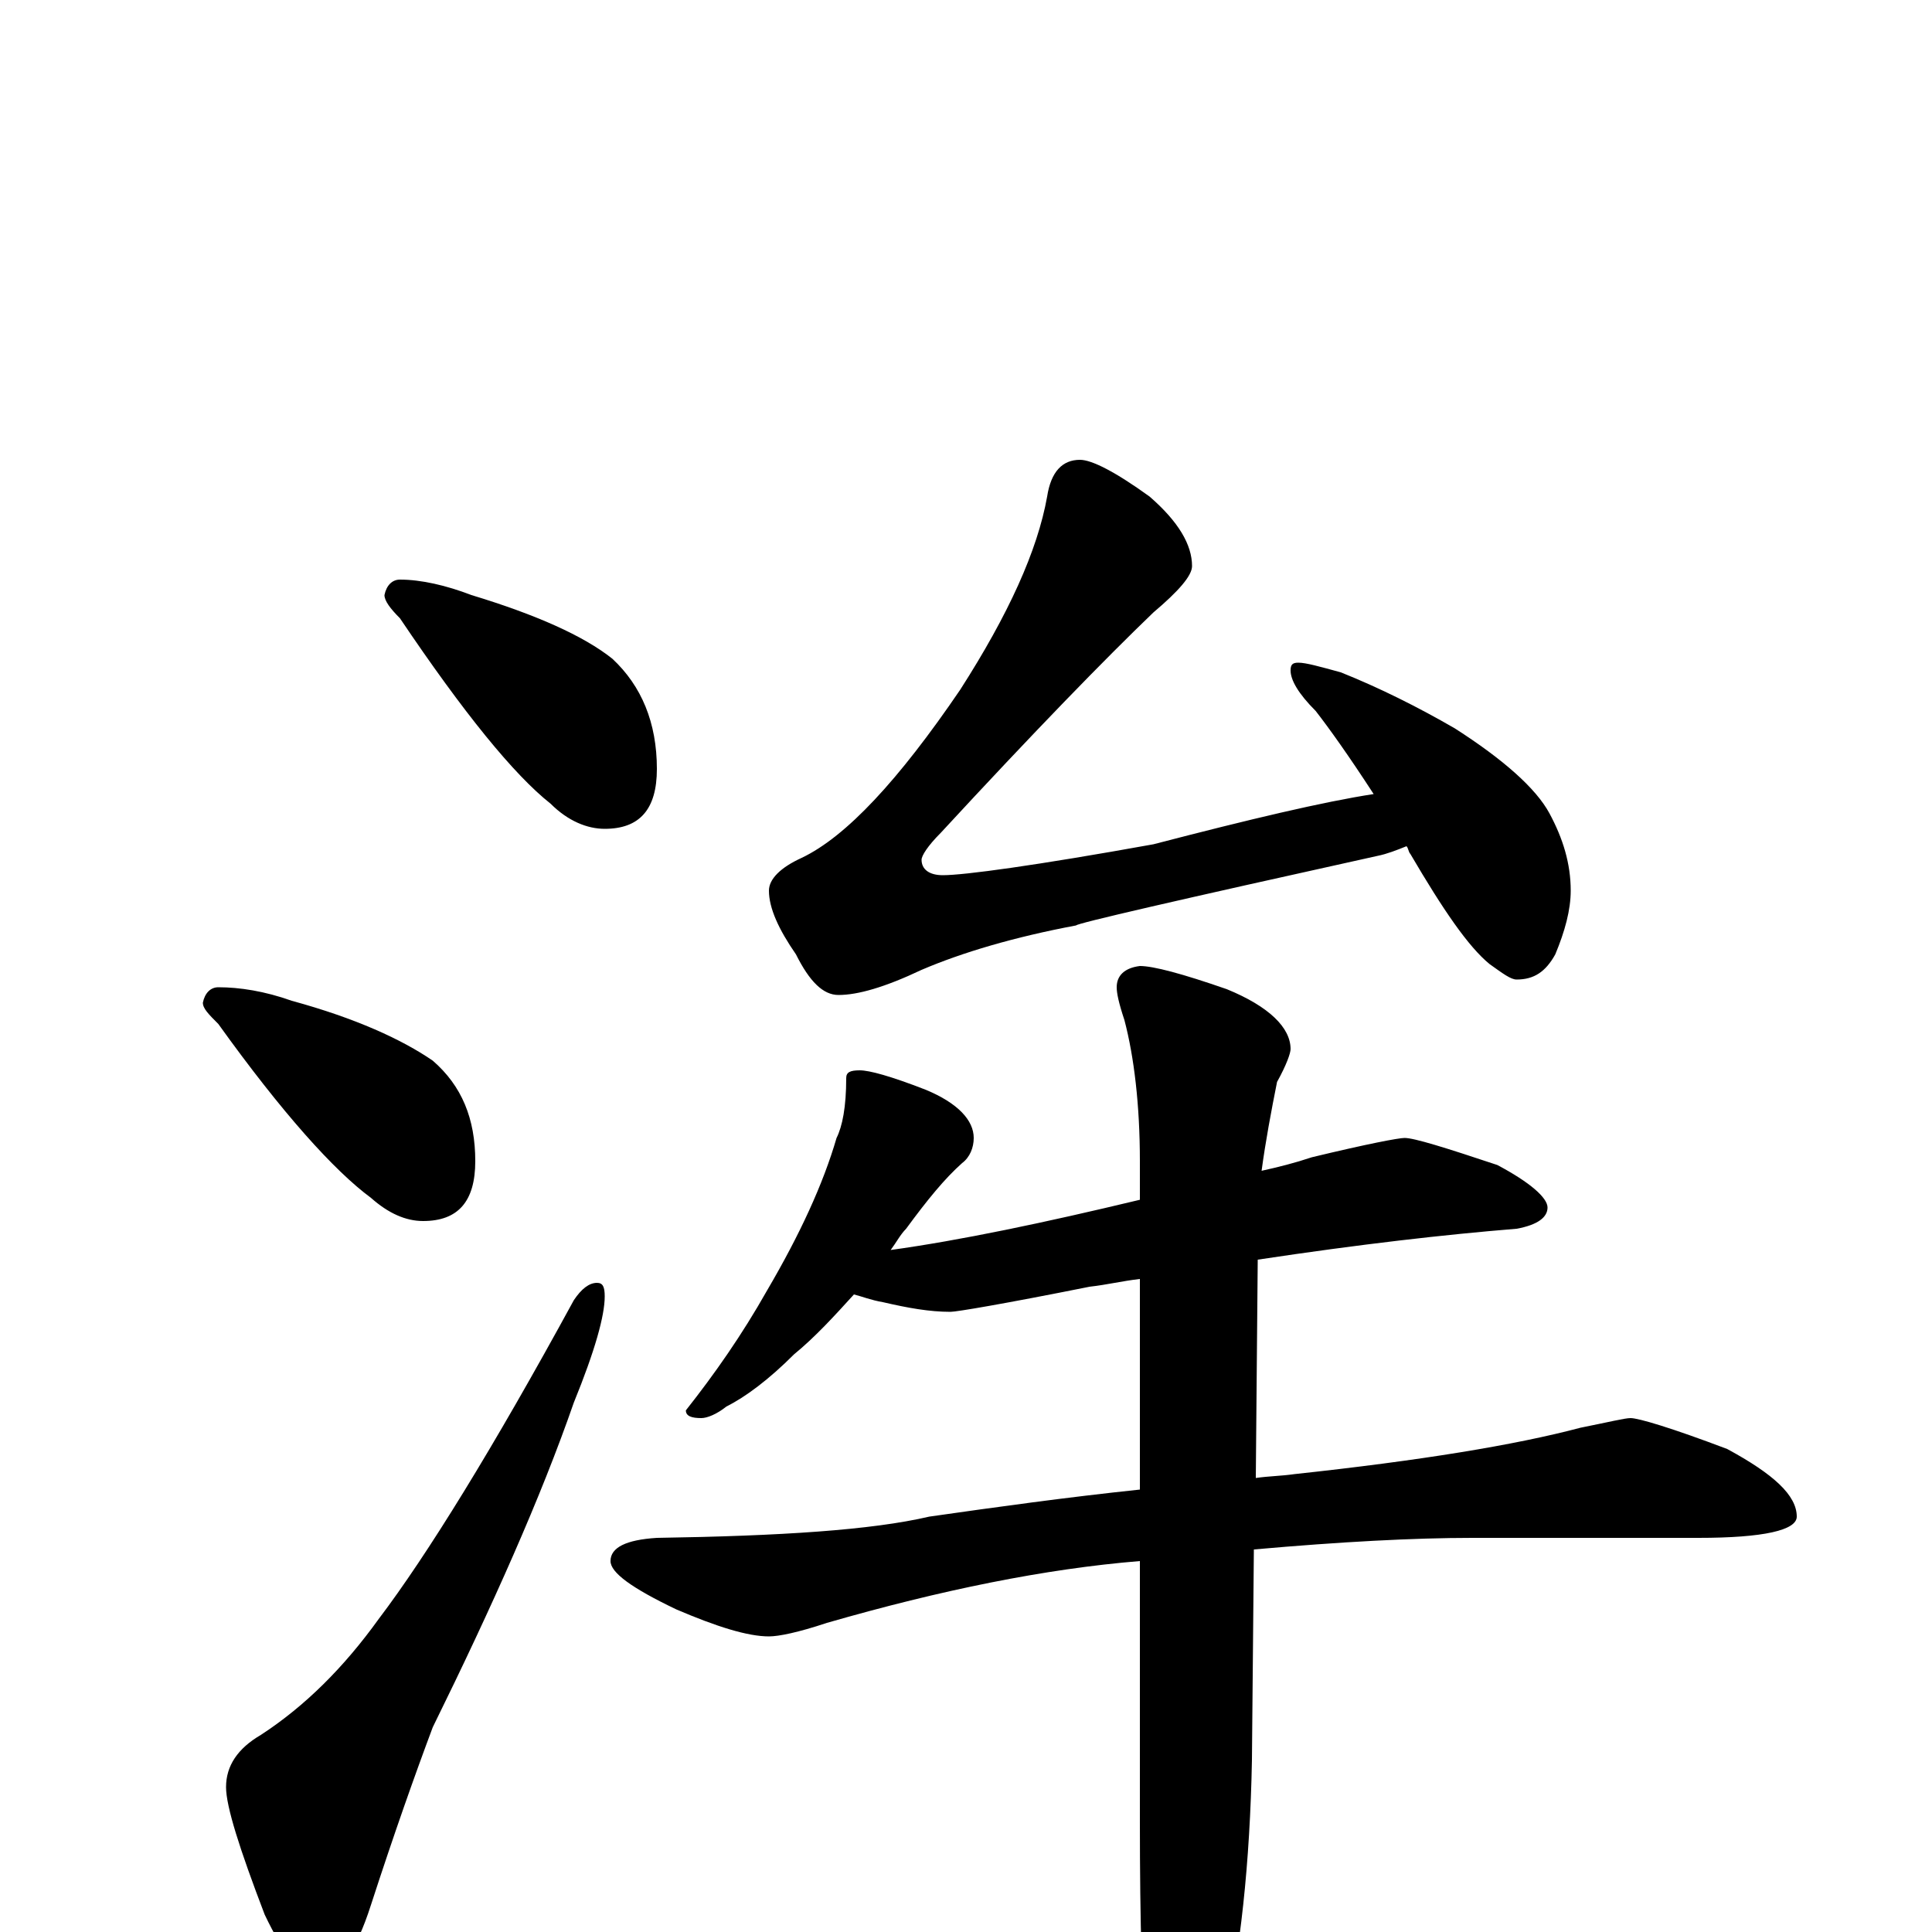 <?xml version="1.0" encoding="utf-8" ?>
<!DOCTYPE svg PUBLIC "-//W3C//DTD SVG 1.1//EN" "http://www.w3.org/Graphics/SVG/1.1/DTD/svg11.dtd">
<svg version="1.1" id="Layer_1" xmlns="http://www.w3.org/2000/svg" xmlns:xlink="http://www.w3.org/1999/xlink" x="0px" y="145px" width="1000px" height="1000px" viewBox="0 0 1000 1000" enable-background="new 0 0 1000 1000" xml:space="preserve">
<g id="Layer_1">
<path id="glyph" transform="matrix(1 0 0 -1 0 1000)" d="M207,700C218,700 231,697 244,692C277,682 302,671 317,659C332,645 340,626 340,602C340,581 331,571 313,571C304,571 294,575 285,584C266,599 240,631 207,680C202,685 199,689 199,692C200,697 203,700 207,700M113,489C124,489 137,487 151,482C184,473 208,462 224,451C239,438 246,421 246,399C246,378 237,368 219,368C210,368 201,372 192,380C173,394 146,424 113,470C108,475 105,478 105,481C106,486 109,489 113,489M309,336C312,336 313,334 313,329C313,319 308,301 297,274C280,225 255,169 224,106C215,82 204,51 192,14C184,-11 175,-23 164,-23C156,-23 147,-12 137,9C124,43 117,65 117,75C117,86 123,95 135,102C158,117 178,137 196,162C221,195 255,250 297,327C301,333 305,336 309,336M559,762C565,762 577,756 595,743C610,730 617,718 617,707C617,702 610,694 597,683C572,659 535,621 487,569C480,562 477,557 477,555C477,550 481,547 488,547C499,547 536,552 597,563C647,576 685,585 711,589C698,609 688,623 681,632C672,641 668,648 668,653C668,656 669,657 672,657C676,657 683,655 694,652C714,644 734,634 753,623C778,607 795,592 802,579C809,566 813,553 813,539C813,529 810,518 805,506C800,497 794,493 785,493C782,493 778,496 771,501C760,510 747,529 730,558C729,559 729,561 728,562C723,560 718,558 713,557C609,534 557,522 557,521C525,515 498,507 477,498C458,489 444,485 434,485C426,485 419,492 412,506C403,519 398,530 398,539C398,545 404,551 415,556C438,567 465,596 497,643C522,682 537,715 542,743C544,756 550,762 559,762M445,446C450,446 461,443 479,436C496,429 504,420 504,411C504,406 502,401 498,398C489,390 480,379 469,364C466,361 464,357 461,353C497,358 540,367 590,379l0,20C590,428 587,453 582,472C579,481 578,486 578,489C578,495 582,499 590,500C597,500 612,496 635,488C657,479 668,468 668,457C668,455 666,449 661,440C658,425 655,409 653,394C662,396 670,398 679,401C708,408 724,411 727,411C732,411 748,406 775,397C792,388 801,380 801,375C801,370 796,366 785,364C748,361 704,356 651,348l-1,-113C657,236 663,236 670,237C735,244 784,252 818,261C833,264 841,266 844,266C848,266 865,261 894,250C918,237 930,226 930,215C930,208 913,204 879,204l-117,0C732,204 694,202 649,198l-1,-109C647,36 642,-11 633,-50C624,-84 616,-101 609,-101C602,-101 597,-89 594,-66C591,-36 590,5 590,58l0,134C541,188 487,177 428,160C413,155 403,153 398,153C387,153 371,158 350,167C327,178 316,186 316,192C316,199 324,203 340,204C404,205 451,208 481,215C516,220 552,225 590,229l0,109C581,337 573,335 564,334C519,325 495,321 492,321C481,321 470,323 457,326C451,327 446,329 442,330C432,319 422,308 411,299C398,286 386,277 376,272C371,268 366,266 363,266C358,266 355,267 355,270C370,289 384,309 397,332C414,361 426,387 433,411C436,417 438,427 438,442C438,445 440,446 445,446z"/>
</g>
</svg>
